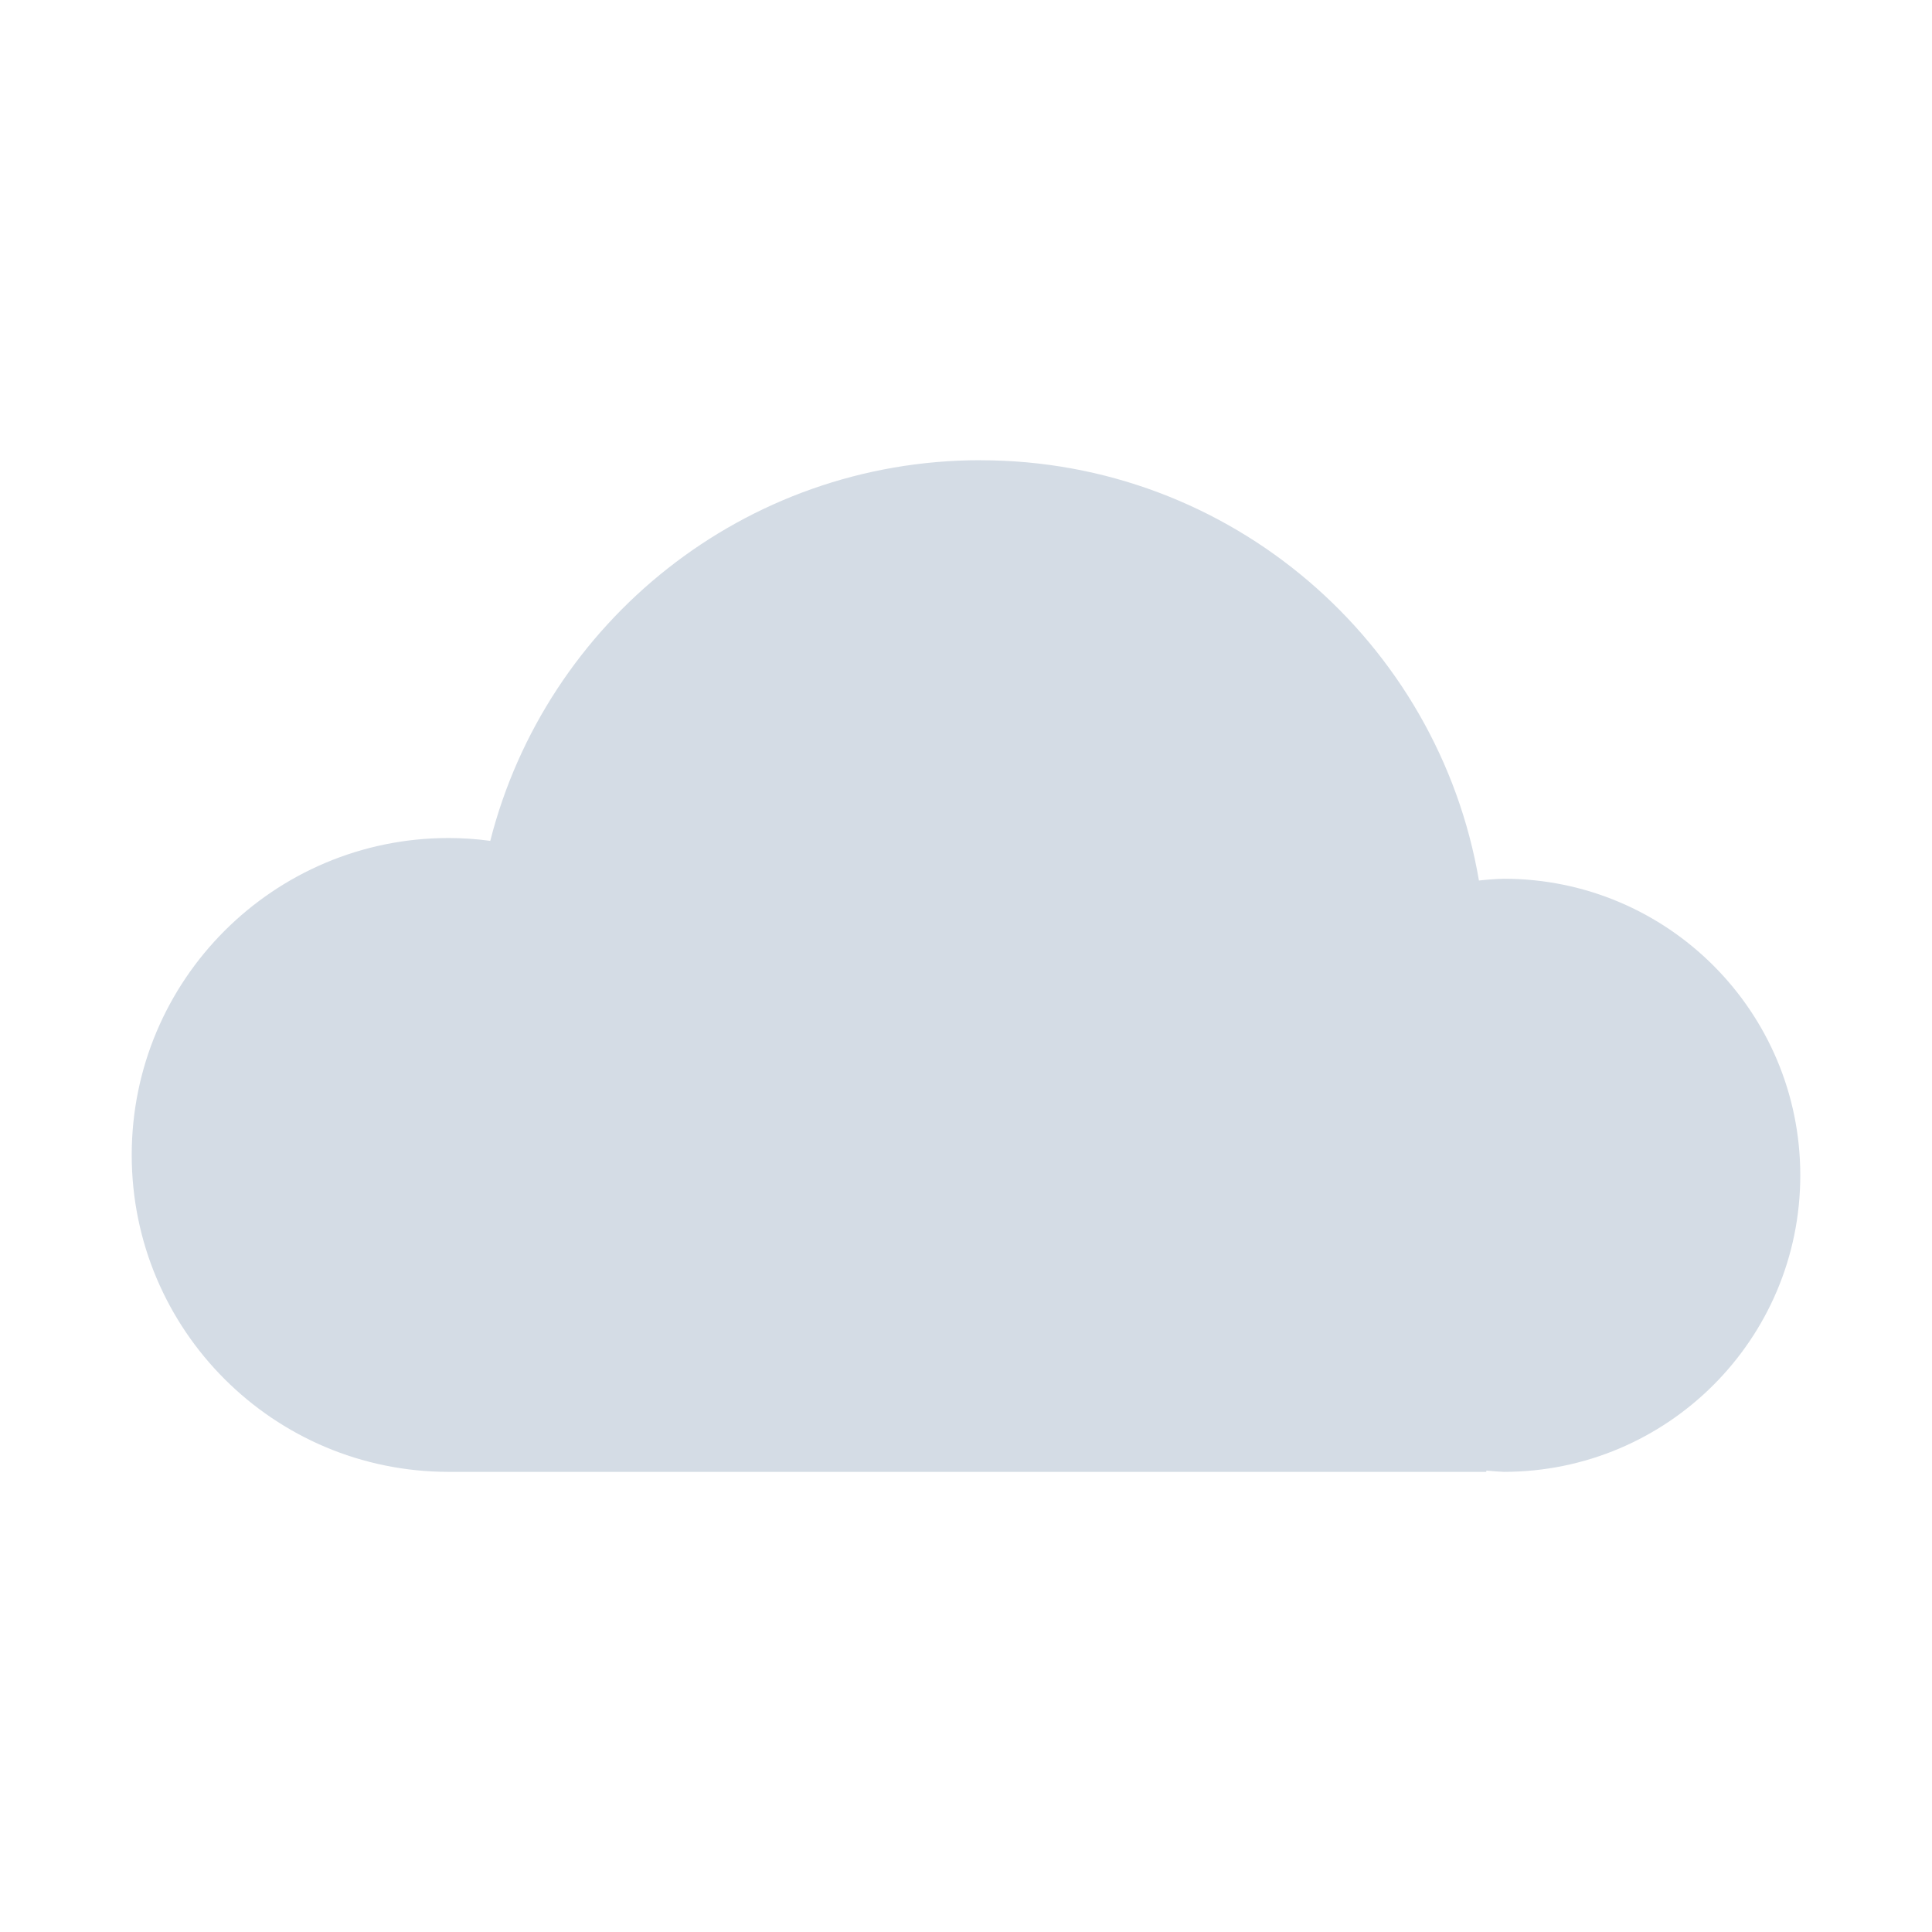 <svg
   width='128'
   height='128'
   viewBox='0 0 33.867 33.867'
   xmlns='http://www.w3.org/2000/svg'>
  <g
     transform='translate(1.2816236e-7,-84.824)'>
    <path
       style='fill:#d4dce5;fill-opacity:1;stroke-width:3.797;stroke-linecap:round;paint-order:stroke fill markers'
       d='m 17.187,92.891 c -4.14,0 -7.617,2.837 -8.593,6.673 -0.242,-0.033 -0.486,-0.05 -0.73,-0.05 -3.068,9.4e-5 -5.555,2.487 -5.555,5.556 1.013e-4,3.068 2.487,5.555 5.555,5.555 0.152,-5.7e-4 0,0 0.456,0 v 0 h 8.867 8.867 v -0.022 c 0.102,0.01 0.204,0.017 0.306,0.022 2.871,-1.6e-4 5.199,-2.328 5.198,-5.199 -1.57e-4,-2.871 -2.327,-5.198 -5.198,-5.198 -0.145,0.004 -0.29,0.015 -0.435,0.031 -0.713,-4.182 -4.352,-7.367 -8.738,-7.367 z' />
  </g>
</svg>
